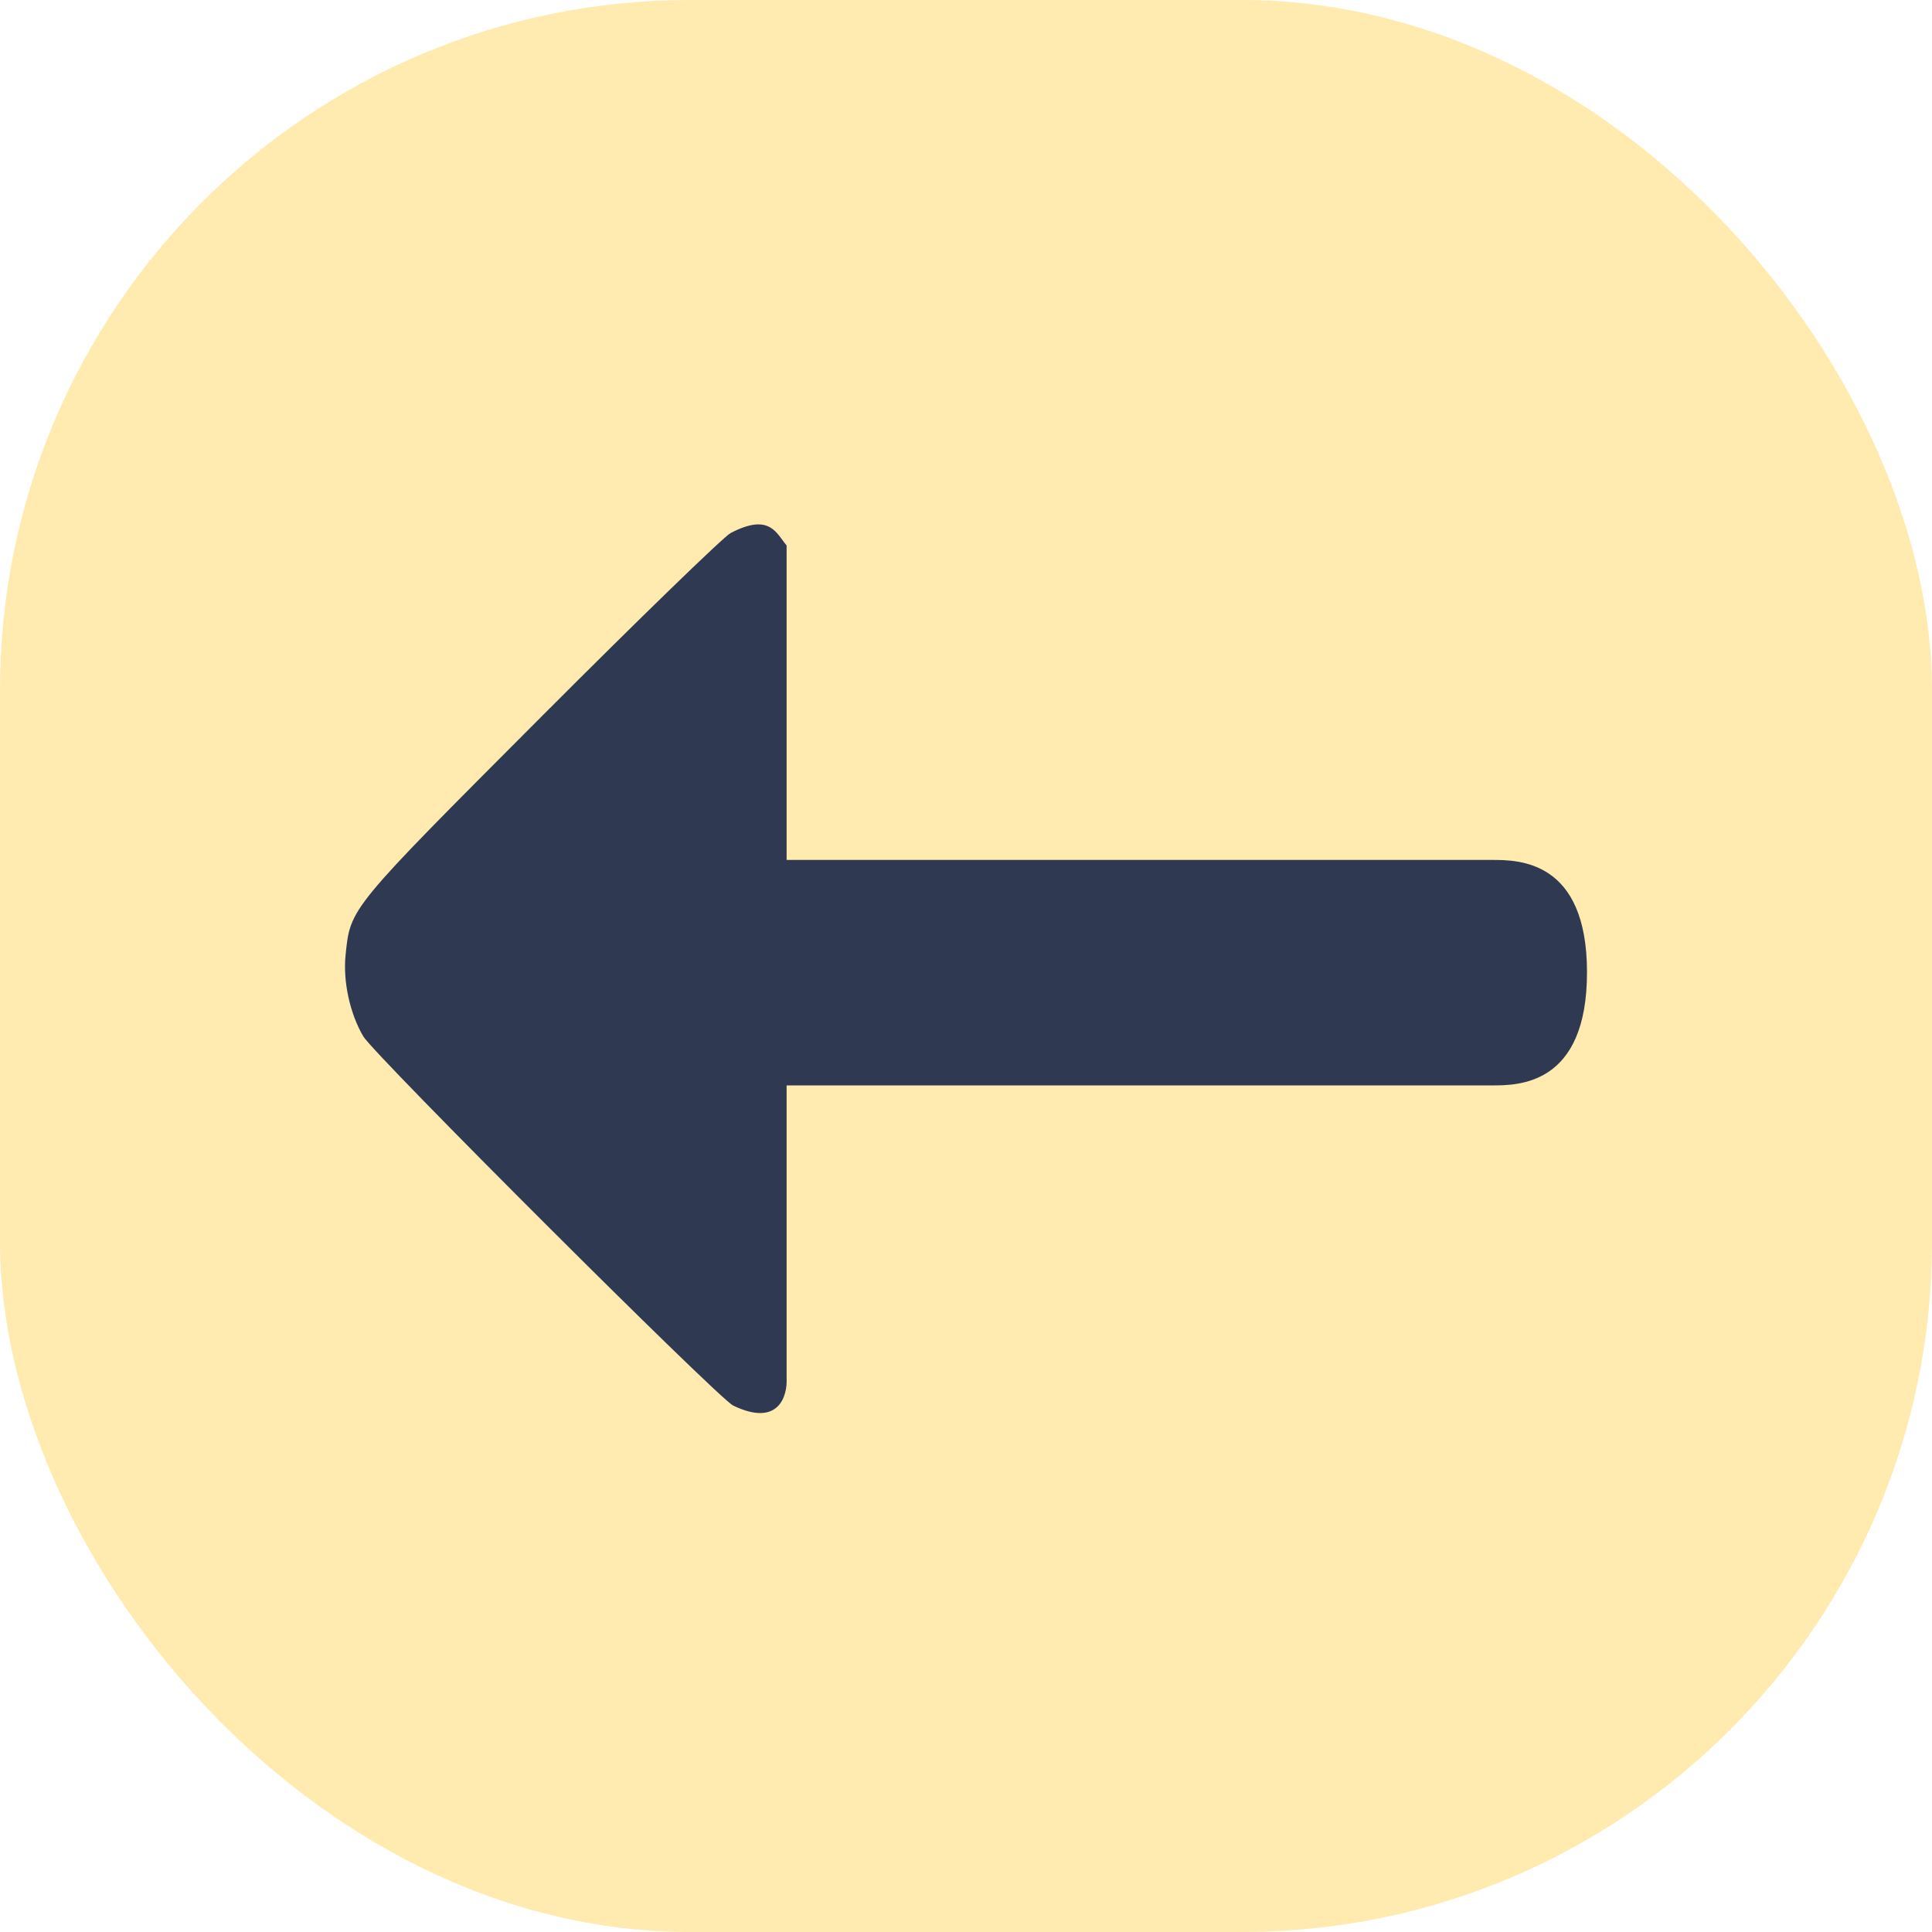 <svg width="140" height="140" viewBox="0 0 140 140" fill="none" xmlns="http://www.w3.org/2000/svg">
<rect width="140" height="140" rx="50" fill="#FFE9A7" fill-opacity="0.9"/>
<path d="M57.001 99.852V90.807V78.653H81.754H108.115C110.025 78.653 115 78.653 115 70.455C115 62.314 110.026 62.314 108.115 62.314L81.754 62.314H57.001V49.651V39.527C56.247 38.623 55.771 37.153 52.943 38.626C52.446 38.884 46.29 44.858 39.262 51.902C25.218 65.978 25.395 65.763 25.041 69.222C24.847 71.116 25.359 73.461 26.324 75.098C27.116 76.442 52.005 101.289 53.117 101.846C56.403 103.442 57.076 101.182 57.001 99.852Z" fill="#2F3952"/>
</svg>
